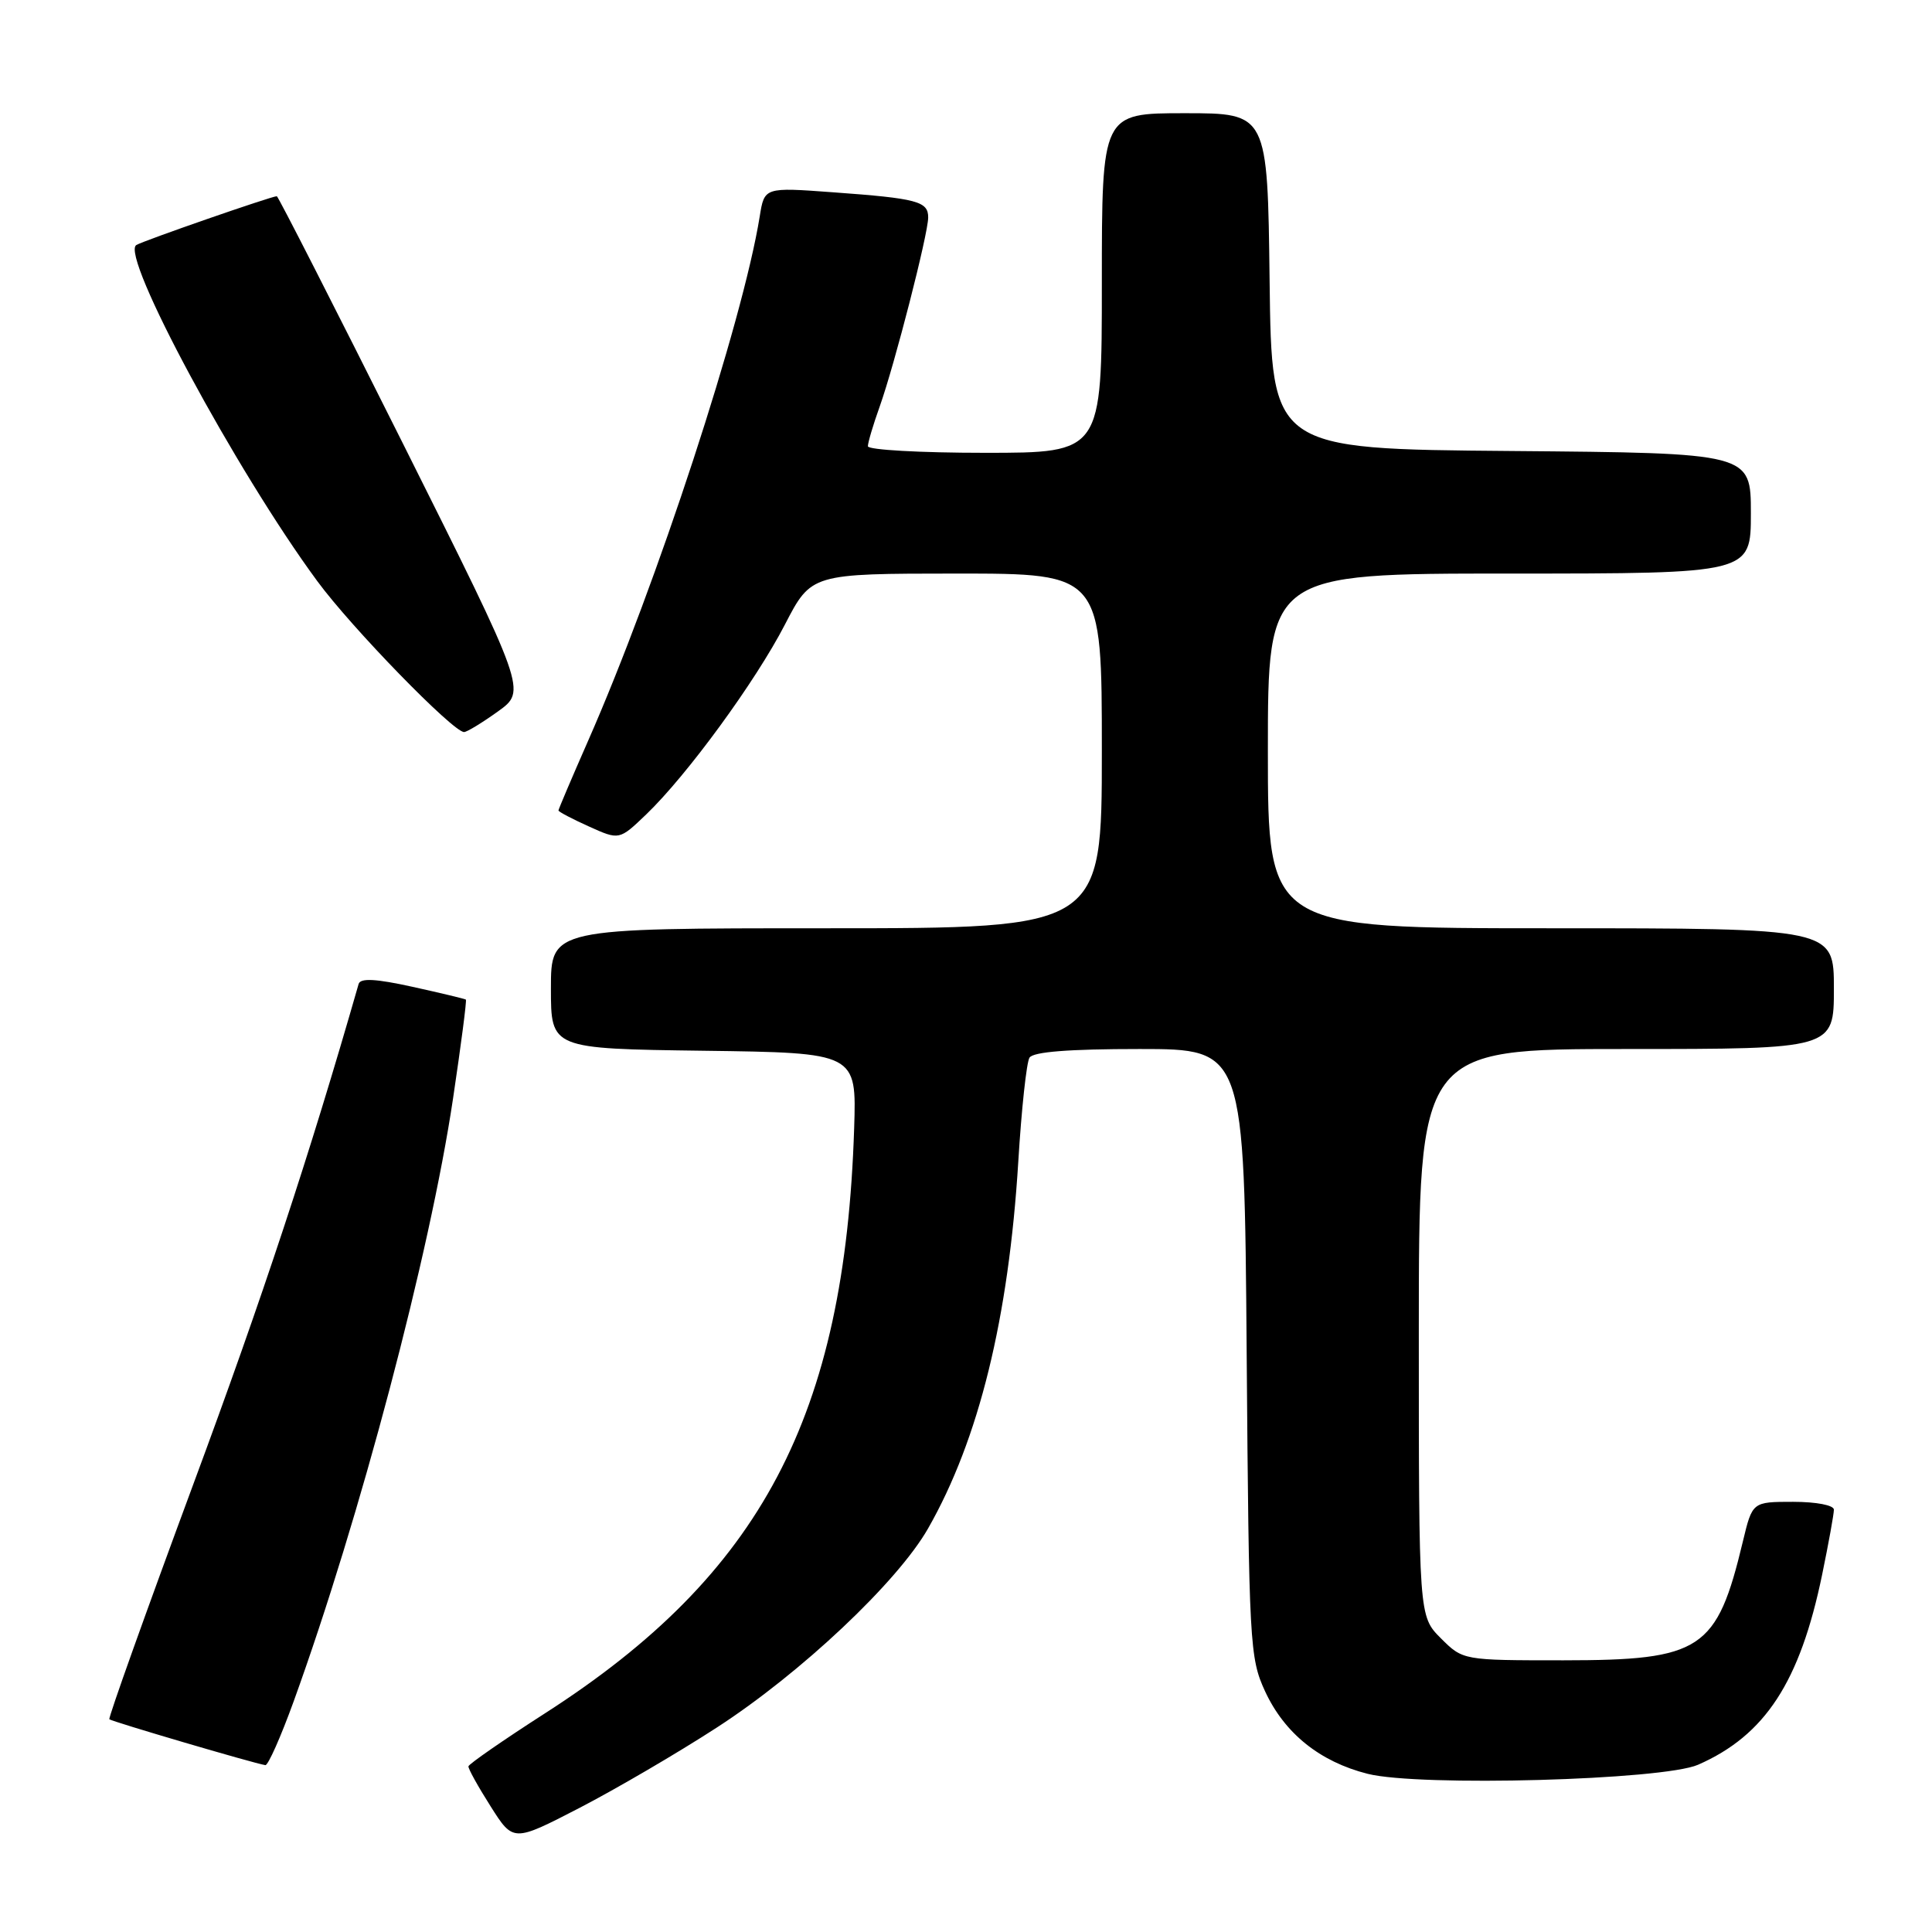 <?xml version="1.0" encoding="UTF-8" standalone="no"?>
<!DOCTYPE svg PUBLIC "-//W3C//DTD SVG 1.1//EN" "http://www.w3.org/Graphics/SVG/1.1/DTD/svg11.dtd" >
<svg xmlns="http://www.w3.org/2000/svg" xmlns:xlink="http://www.w3.org/1999/xlink" version="1.1" viewBox="0 0 256 256">
 <g >
 <path fill="currentColor"
d=" M 94.98 228.91 C 106.10 221.71 118.93 209.63 122.98 202.52 C 129.71 190.72 133.65 174.68 134.93 153.90 C 135.35 146.97 136.02 140.78 136.41 140.15 C 136.89 139.37 141.62 139.00 151.00 139.00 C 164.88 139.00 164.88 139.00 165.19 179.25 C 165.49 217.87 165.59 219.69 167.63 224.11 C 170.21 229.68 174.89 233.44 181.22 235.04 C 188.11 236.77 220.33 235.88 225.00 233.84 C 233.89 229.94 238.50 222.88 241.44 208.66 C 242.30 204.49 243.00 200.62 243.00 200.04 C 243.00 199.45 240.68 199.00 237.60 199.00 C 232.20 199.00 232.20 199.00 230.94 204.25 C 227.49 218.66 225.48 219.99 207.17 220.00 C 193.85 220.00 193.85 220.00 190.92 217.08 C 188.00 214.15 188.00 214.15 188.00 176.58 C 188.00 139.00 188.00 139.00 215.50 139.00 C 243.00 139.00 243.00 139.00 243.00 131.00 C 243.00 123.00 243.00 123.00 205.50 123.00 C 168.00 123.00 168.00 123.00 168.00 99.50 C 168.00 76.00 168.00 76.00 200.00 76.00 C 232.00 76.00 232.00 76.00 232.00 68.01 C 232.00 60.03 232.00 60.03 200.25 59.76 C 168.50 59.50 168.50 59.50 168.23 37.25 C 167.96 15.00 167.96 15.00 156.98 15.00 C 146.00 15.00 146.00 15.00 146.00 37.50 C 146.00 60.00 146.00 60.00 130.50 60.00 C 121.97 60.00 115.00 59.61 115.00 59.13 C 115.00 58.64 115.70 56.28 116.56 53.88 C 118.55 48.29 122.98 31.02 122.99 28.82 C 123.00 26.68 121.54 26.29 110.39 25.48 C 101.29 24.81 101.29 24.81 100.67 28.66 C 98.42 42.66 87.02 77.51 77.91 98.20 C 75.76 103.09 74.00 107.23 74.00 107.39 C 74.00 107.56 75.81 108.51 78.03 109.51 C 82.06 111.33 82.06 111.33 85.62 107.92 C 91.04 102.72 100.12 90.29 104.01 82.75 C 107.50 76.01 107.50 76.01 126.75 76.00 C 146.00 76.00 146.00 76.00 146.00 99.50 C 146.00 123.00 146.00 123.00 109.50 123.00 C 73.00 123.00 73.00 123.00 73.00 130.98 C 73.00 138.96 73.00 138.96 93.25 139.23 C 113.50 139.50 113.50 139.50 113.18 149.50 C 111.95 187.65 100.88 208.61 72.25 227.00 C 66.69 230.57 62.11 233.75 62.07 234.05 C 62.03 234.36 63.35 236.74 65.01 239.35 C 68.01 244.09 68.01 244.09 76.76 239.57 C 81.57 237.08 89.77 232.29 94.98 228.91 Z  M 38.92 225.42 C 47.70 201.15 56.97 166.08 60.03 145.56 C 61.09 138.45 61.86 132.55 61.73 132.45 C 61.60 132.35 58.43 131.59 54.67 130.76 C 49.78 129.68 47.75 129.58 47.52 130.38 C 40.98 153.18 34.79 171.92 25.58 196.76 C 19.32 213.67 14.33 227.64 14.49 227.81 C 14.77 228.10 33.62 233.65 35.16 233.89 C 35.52 233.95 37.21 230.14 38.92 225.42 Z  M 65.98 94.27 C 69.78 91.54 69.78 91.54 53.39 58.77 C 44.37 40.75 36.85 26.00 36.68 26.00 C 35.98 26.00 18.95 31.91 18.06 32.47 C 15.89 33.81 31.26 62.35 42.04 77.00 C 46.58 83.18 60.03 97.00 61.49 97.00 C 61.87 97.00 63.89 95.77 65.98 94.27 Z "/>
</g>
</svg>